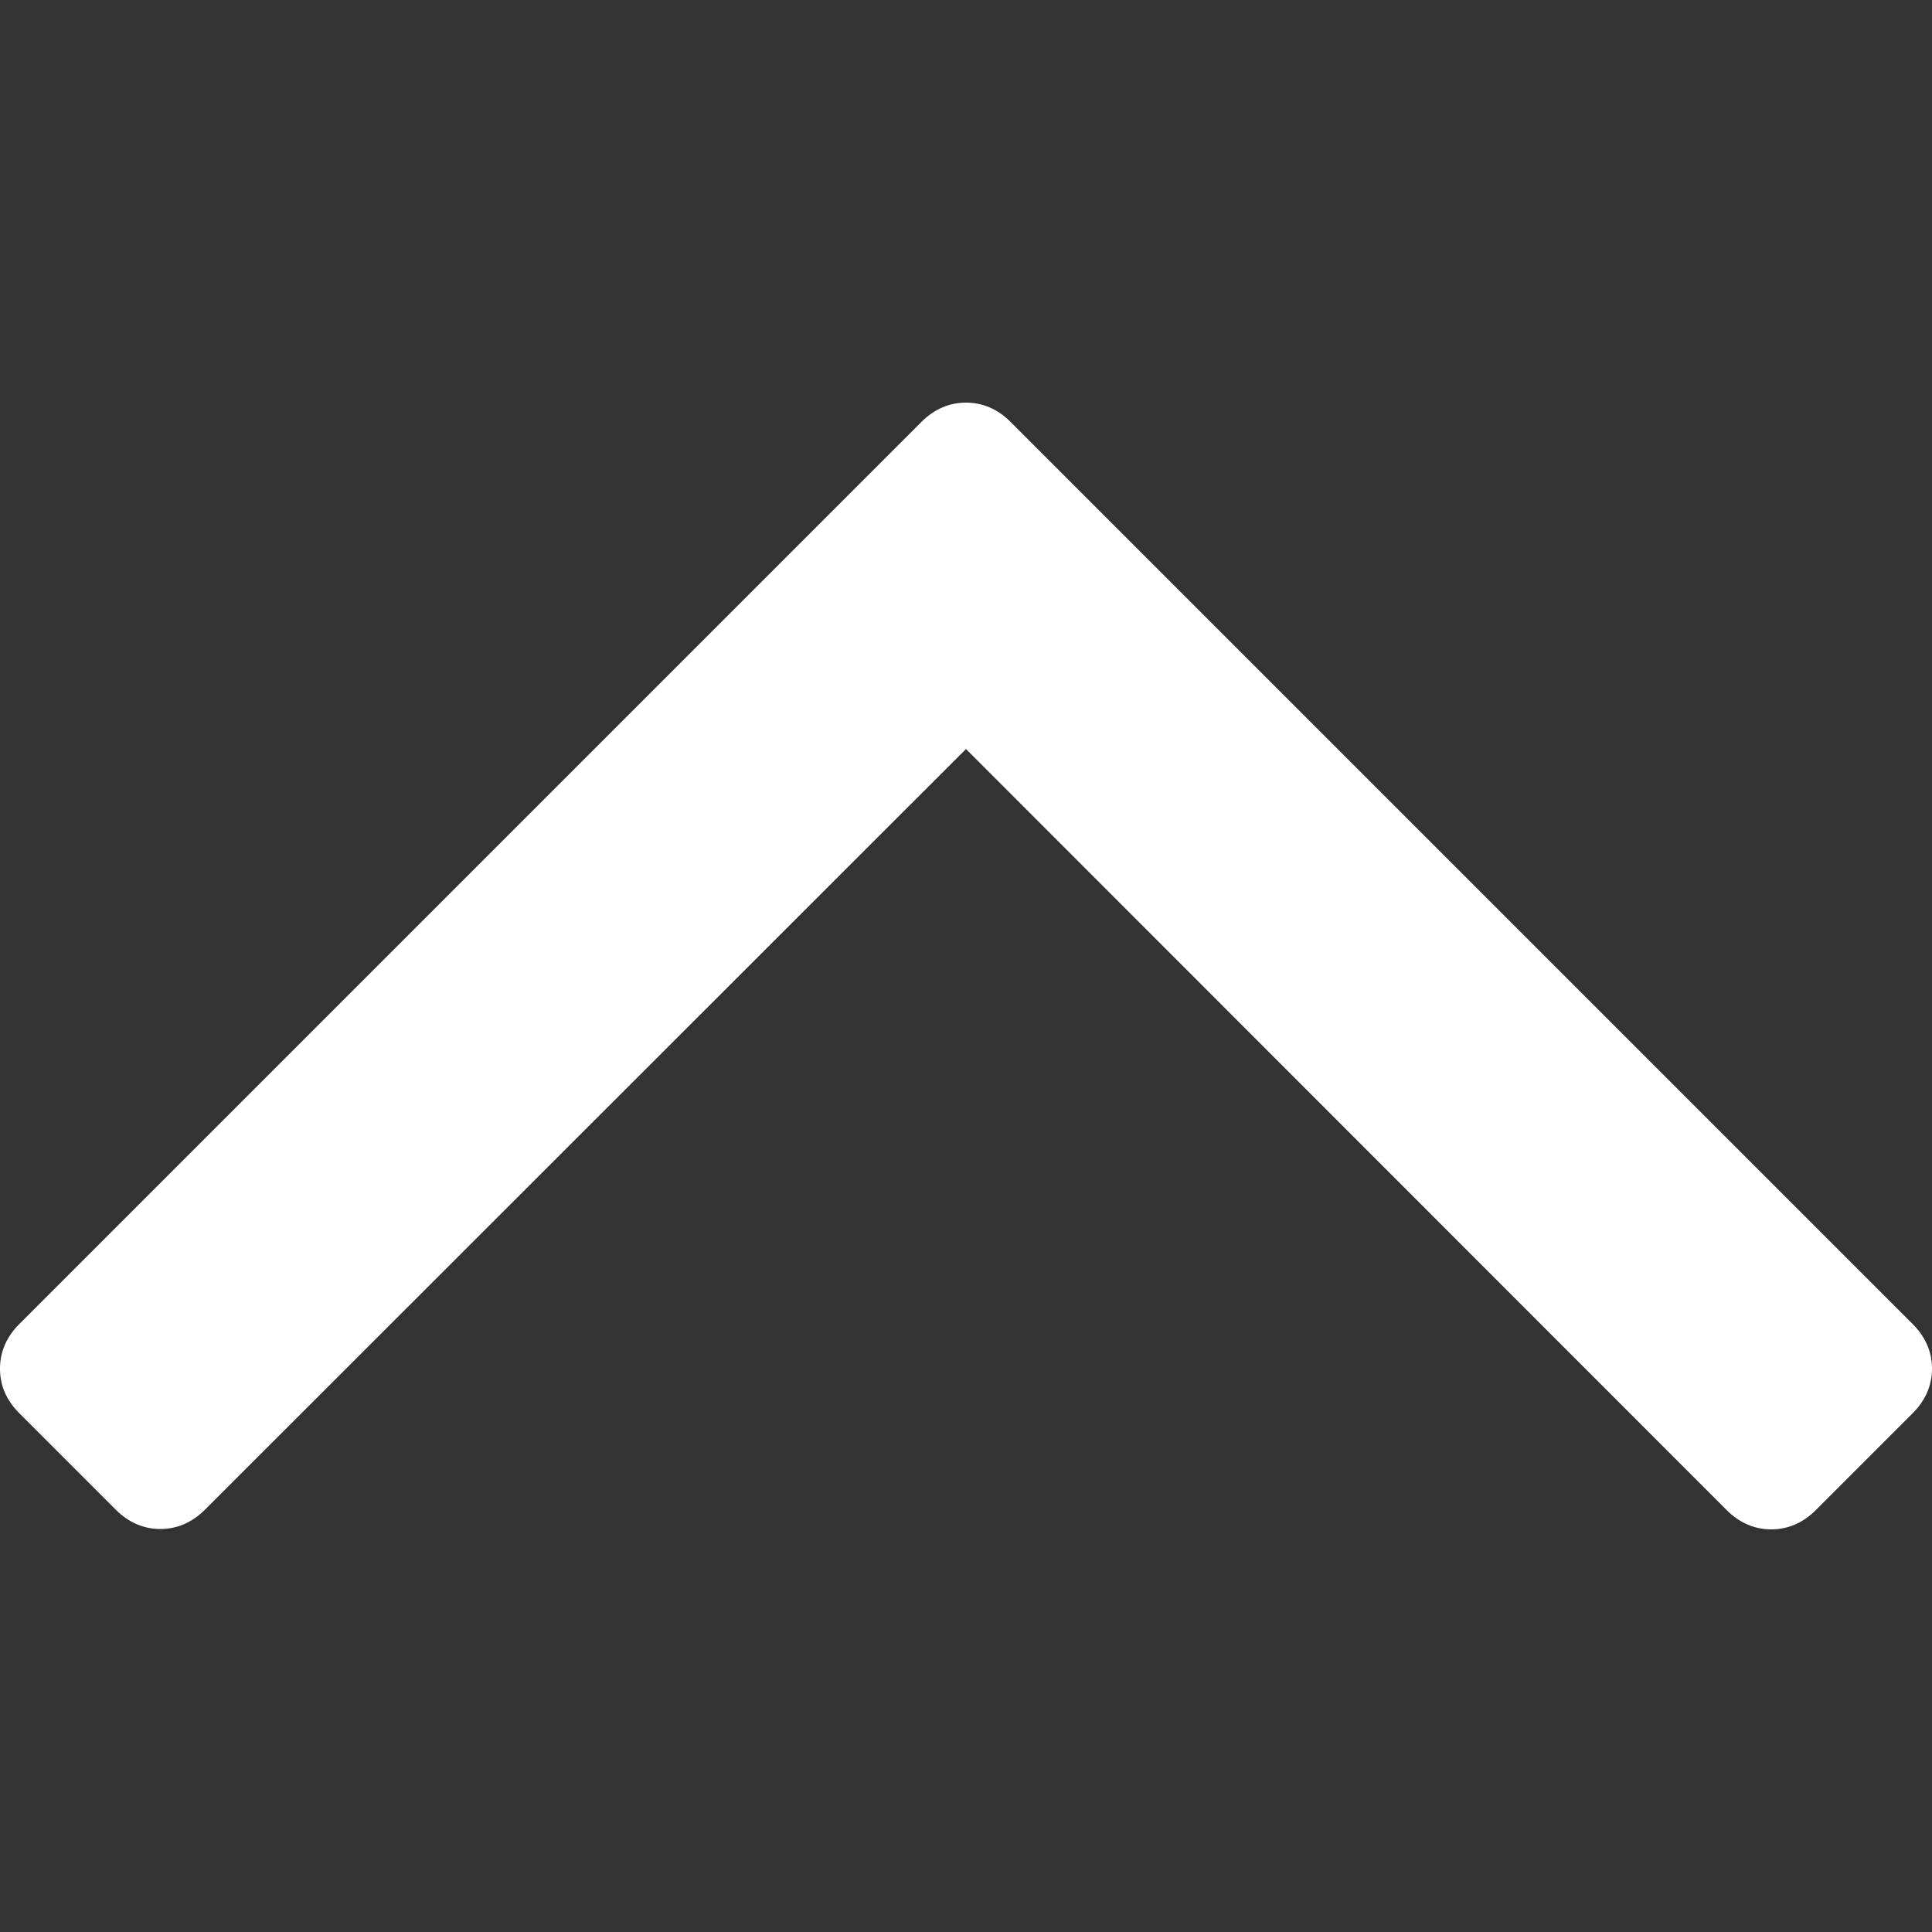 <?xml version="1.0" encoding="utf-8"?>
<!-- Generator: Adobe Illustrator 19.2.0, SVG Export Plug-In . SVG Version: 6.00 Build 0)  -->
<svg version="1.1" id="Capa_1" xmlns="http://www.w3.org/2000/svg" xmlns:xlink="http://www.w3.org/1999/xlink" x="0px" y="0px"
	 viewBox="0 0 512 512" style="enable-background:new 0 0 512 512;" xml:space="preserve">
<rect x="0" y="0" width="512" height="512" fill="#333333" stroke="none"/>
<style type="text/css">
	.st0{fill:#FFFFFF;}
</style>
<g>
	<path class="st0" d="M5.1,374.5l25.6,25.6c3.4,3.4,7.4,5.1,11.8,5.1s8.4-1.7,11.8-5.1L256,198.5l201.6,201.7
		c3.4,3.4,7.4,5.1,11.8,5.1s8.4-1.7,11.8-5.1l25.7-25.7c3.4-3.4,5.1-7.4,5.1-11.8c0-4.4-1.7-8.4-5.1-11.8L267.8,111.8
		c-3.4-3.4-7.4-5.1-11.8-5.1s-8.4,1.7-11.8,5.1L5.1,350.9c-3.4,3.4-5.1,7.4-5.1,11.8C0,367.2,1.7,371.1,5.1,374.5z"/>
</g>
</svg>
